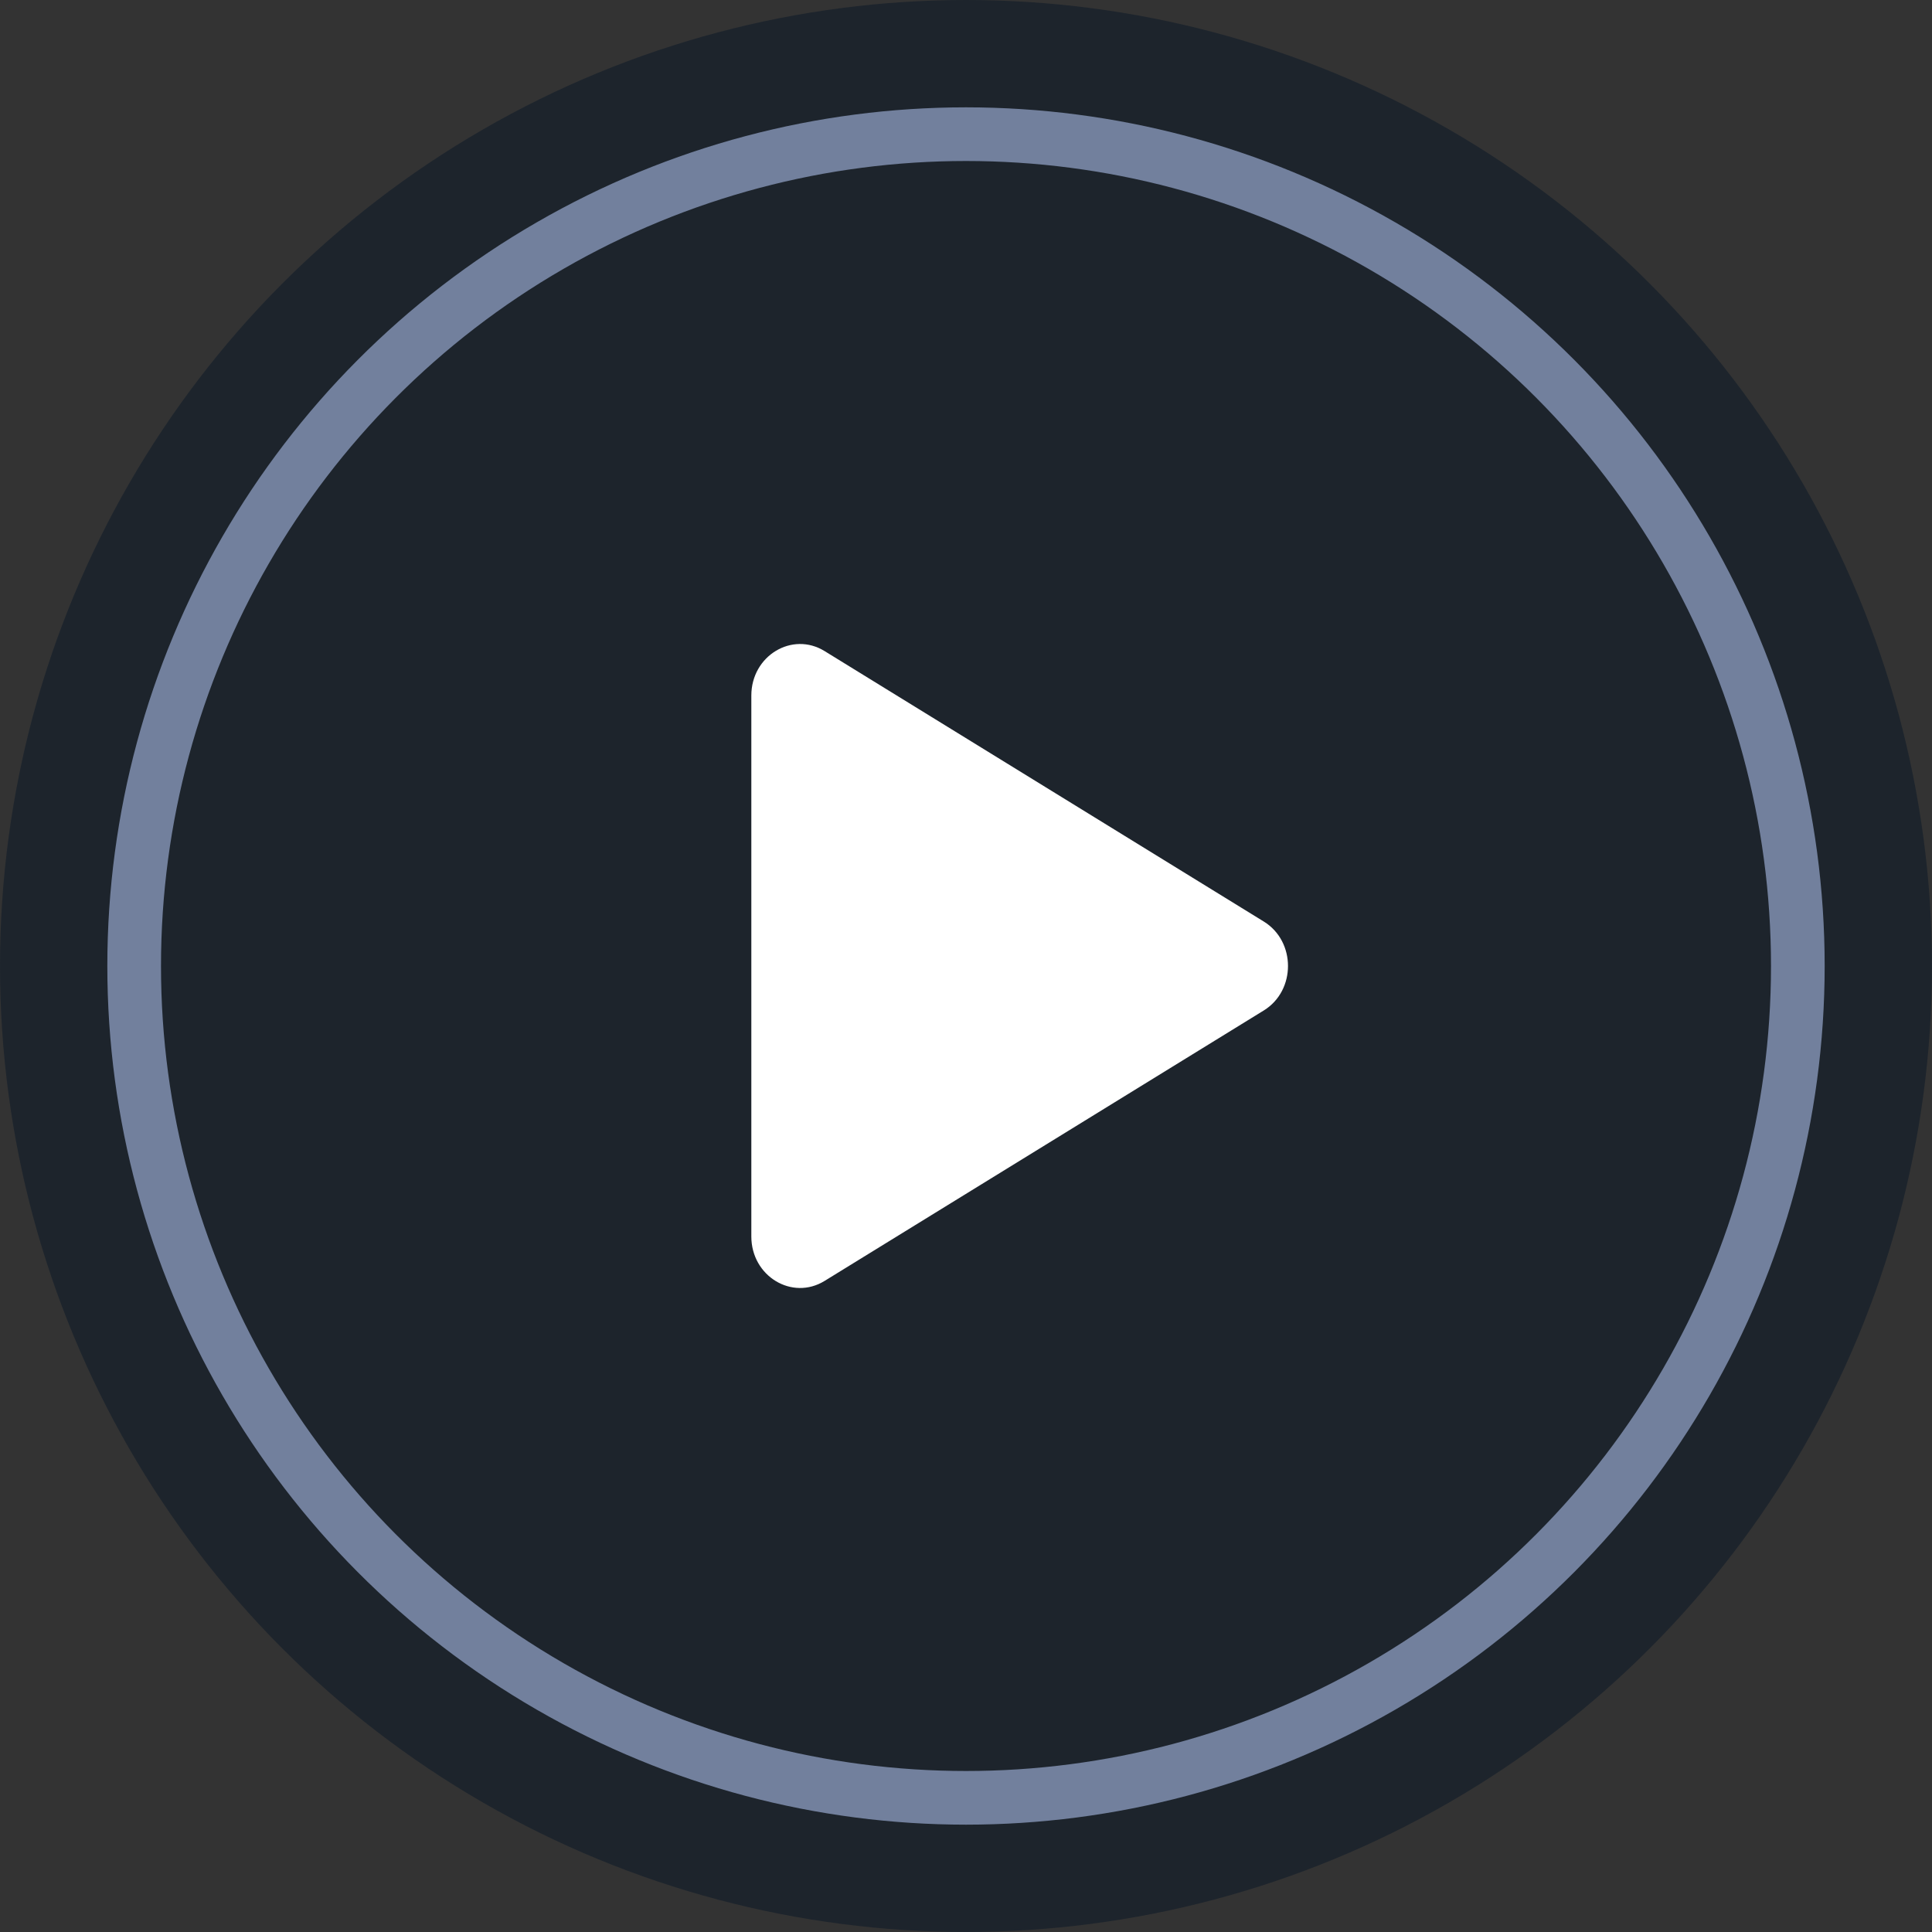 <svg width="72" height="72" viewBox="0 0 72 72" fill="none" xmlns="http://www.w3.org/2000/svg">
<rect x="0" y="0" width="72" height="72" fill="#333333" stroke="none"/>
<circle opacity="0.6" cx="36" cy="36" r="36" fill="#101B29"/>
<circle cx="36" cy="36" r="31" stroke="#72809D" stroke-width="2"/>
<path d="M47.099 34.344C48.3 35.084 48.3 36.916 47.099 37.656L30.73 47.736C29.52 48.481 28 47.56 28 46.08L28 25.92C28 24.44 29.52 23.519 30.73 24.264L47.099 34.344Z" fill="white"/>
</svg>
